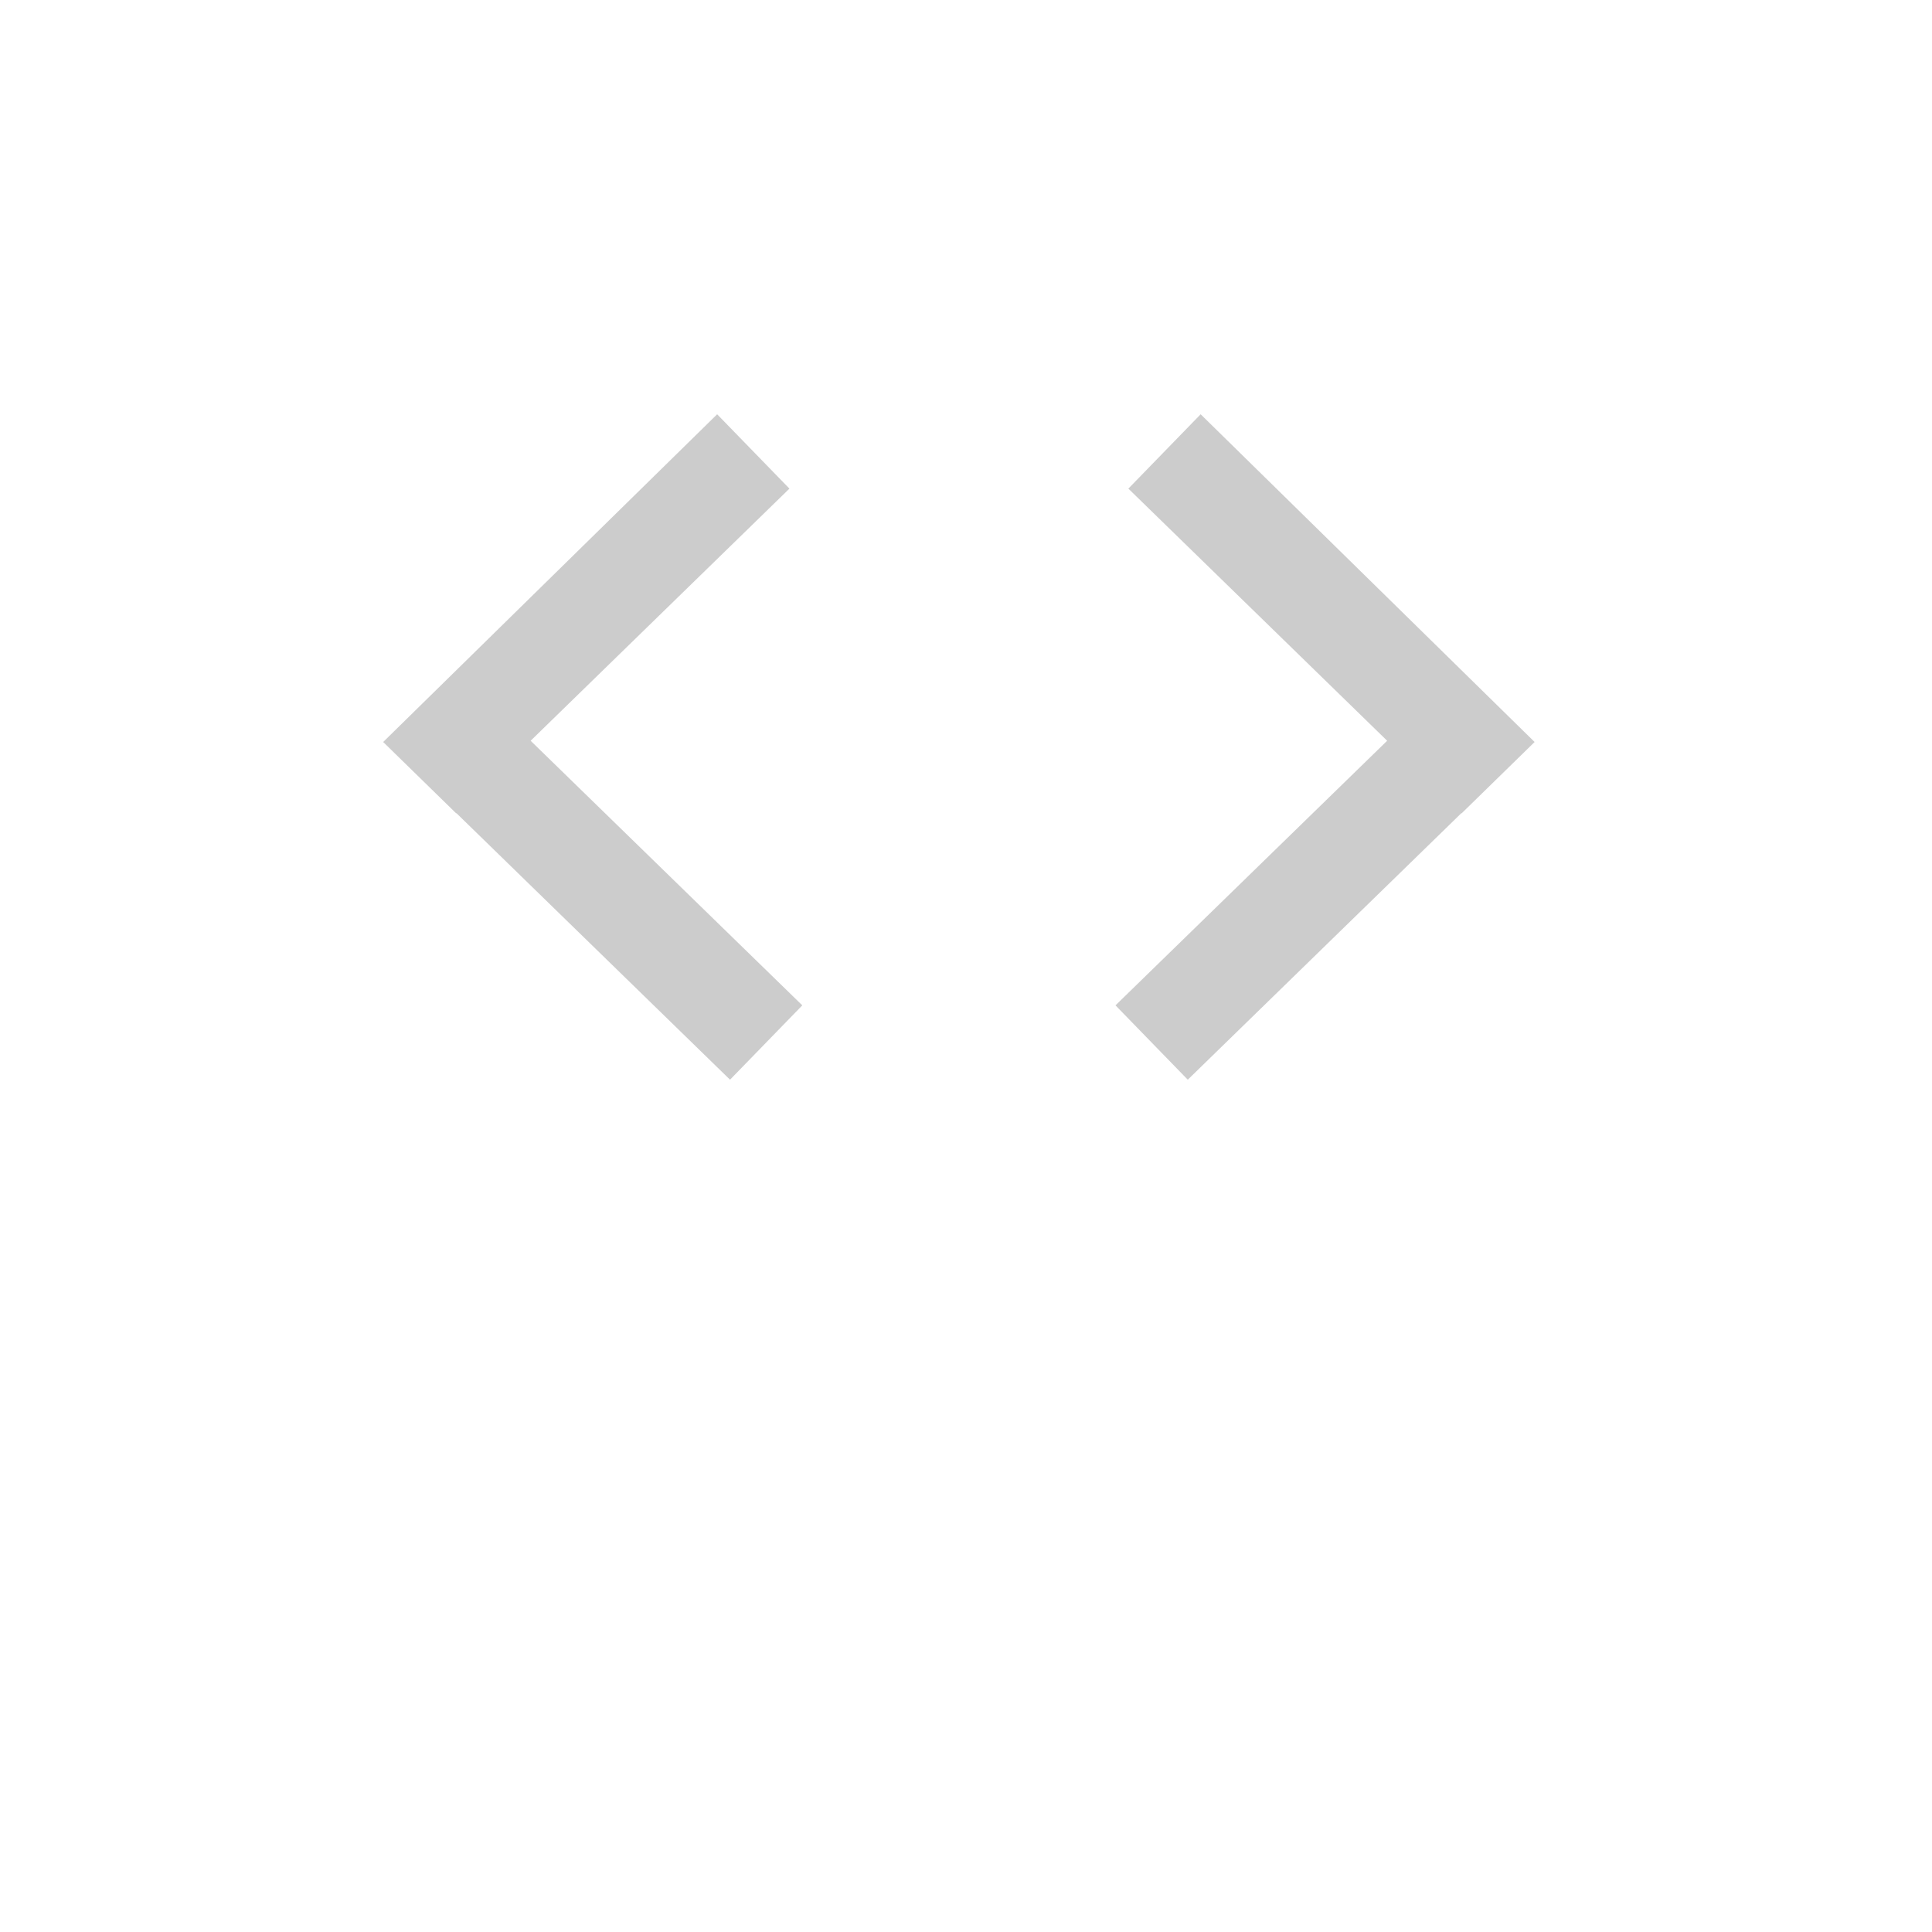 
<svg xmlns="http://www.w3.org/2000/svg" version="1.1" xmlns:xlink="http://www.w3.org/1999/xlink" preserveAspectRatio="none" x="0px" y="0px" width="30px" height="30px" viewBox="0 0 30 30">
<defs>
<g id="arrow_0_Layer0_0_FILL">
<path fill="#CCCCCC" stroke="none" d="
M 40.2 0
L 0 39.45 8.8 48.05 8.8 48 41.75 80.1 50.45 71.15 17.75 39.3 48.9 8.95 40.2 0 Z"/>
</g>
</defs>

<g transform="matrix( 0.129, 0, 0, 0.129, 5.95,1.75) ">
<g transform="matrix( 1, 0, 0, 1, 0,36.3) ">
<g transform="matrix( 1, 0, 0, 1, 0,0) ">
<use xlink:href="#arrow_0_Layer0_0_FILL"/>
</g>
</g>

<g transform="matrix( -1, 0, 0, 1, 138.6,36.3) ">
<g transform="matrix( 1, 0, 0, 1, 0,0) ">
<use xlink:href="#arrow_0_Layer0_0_FILL"/>
</g>
</g>
</g>
</svg>
